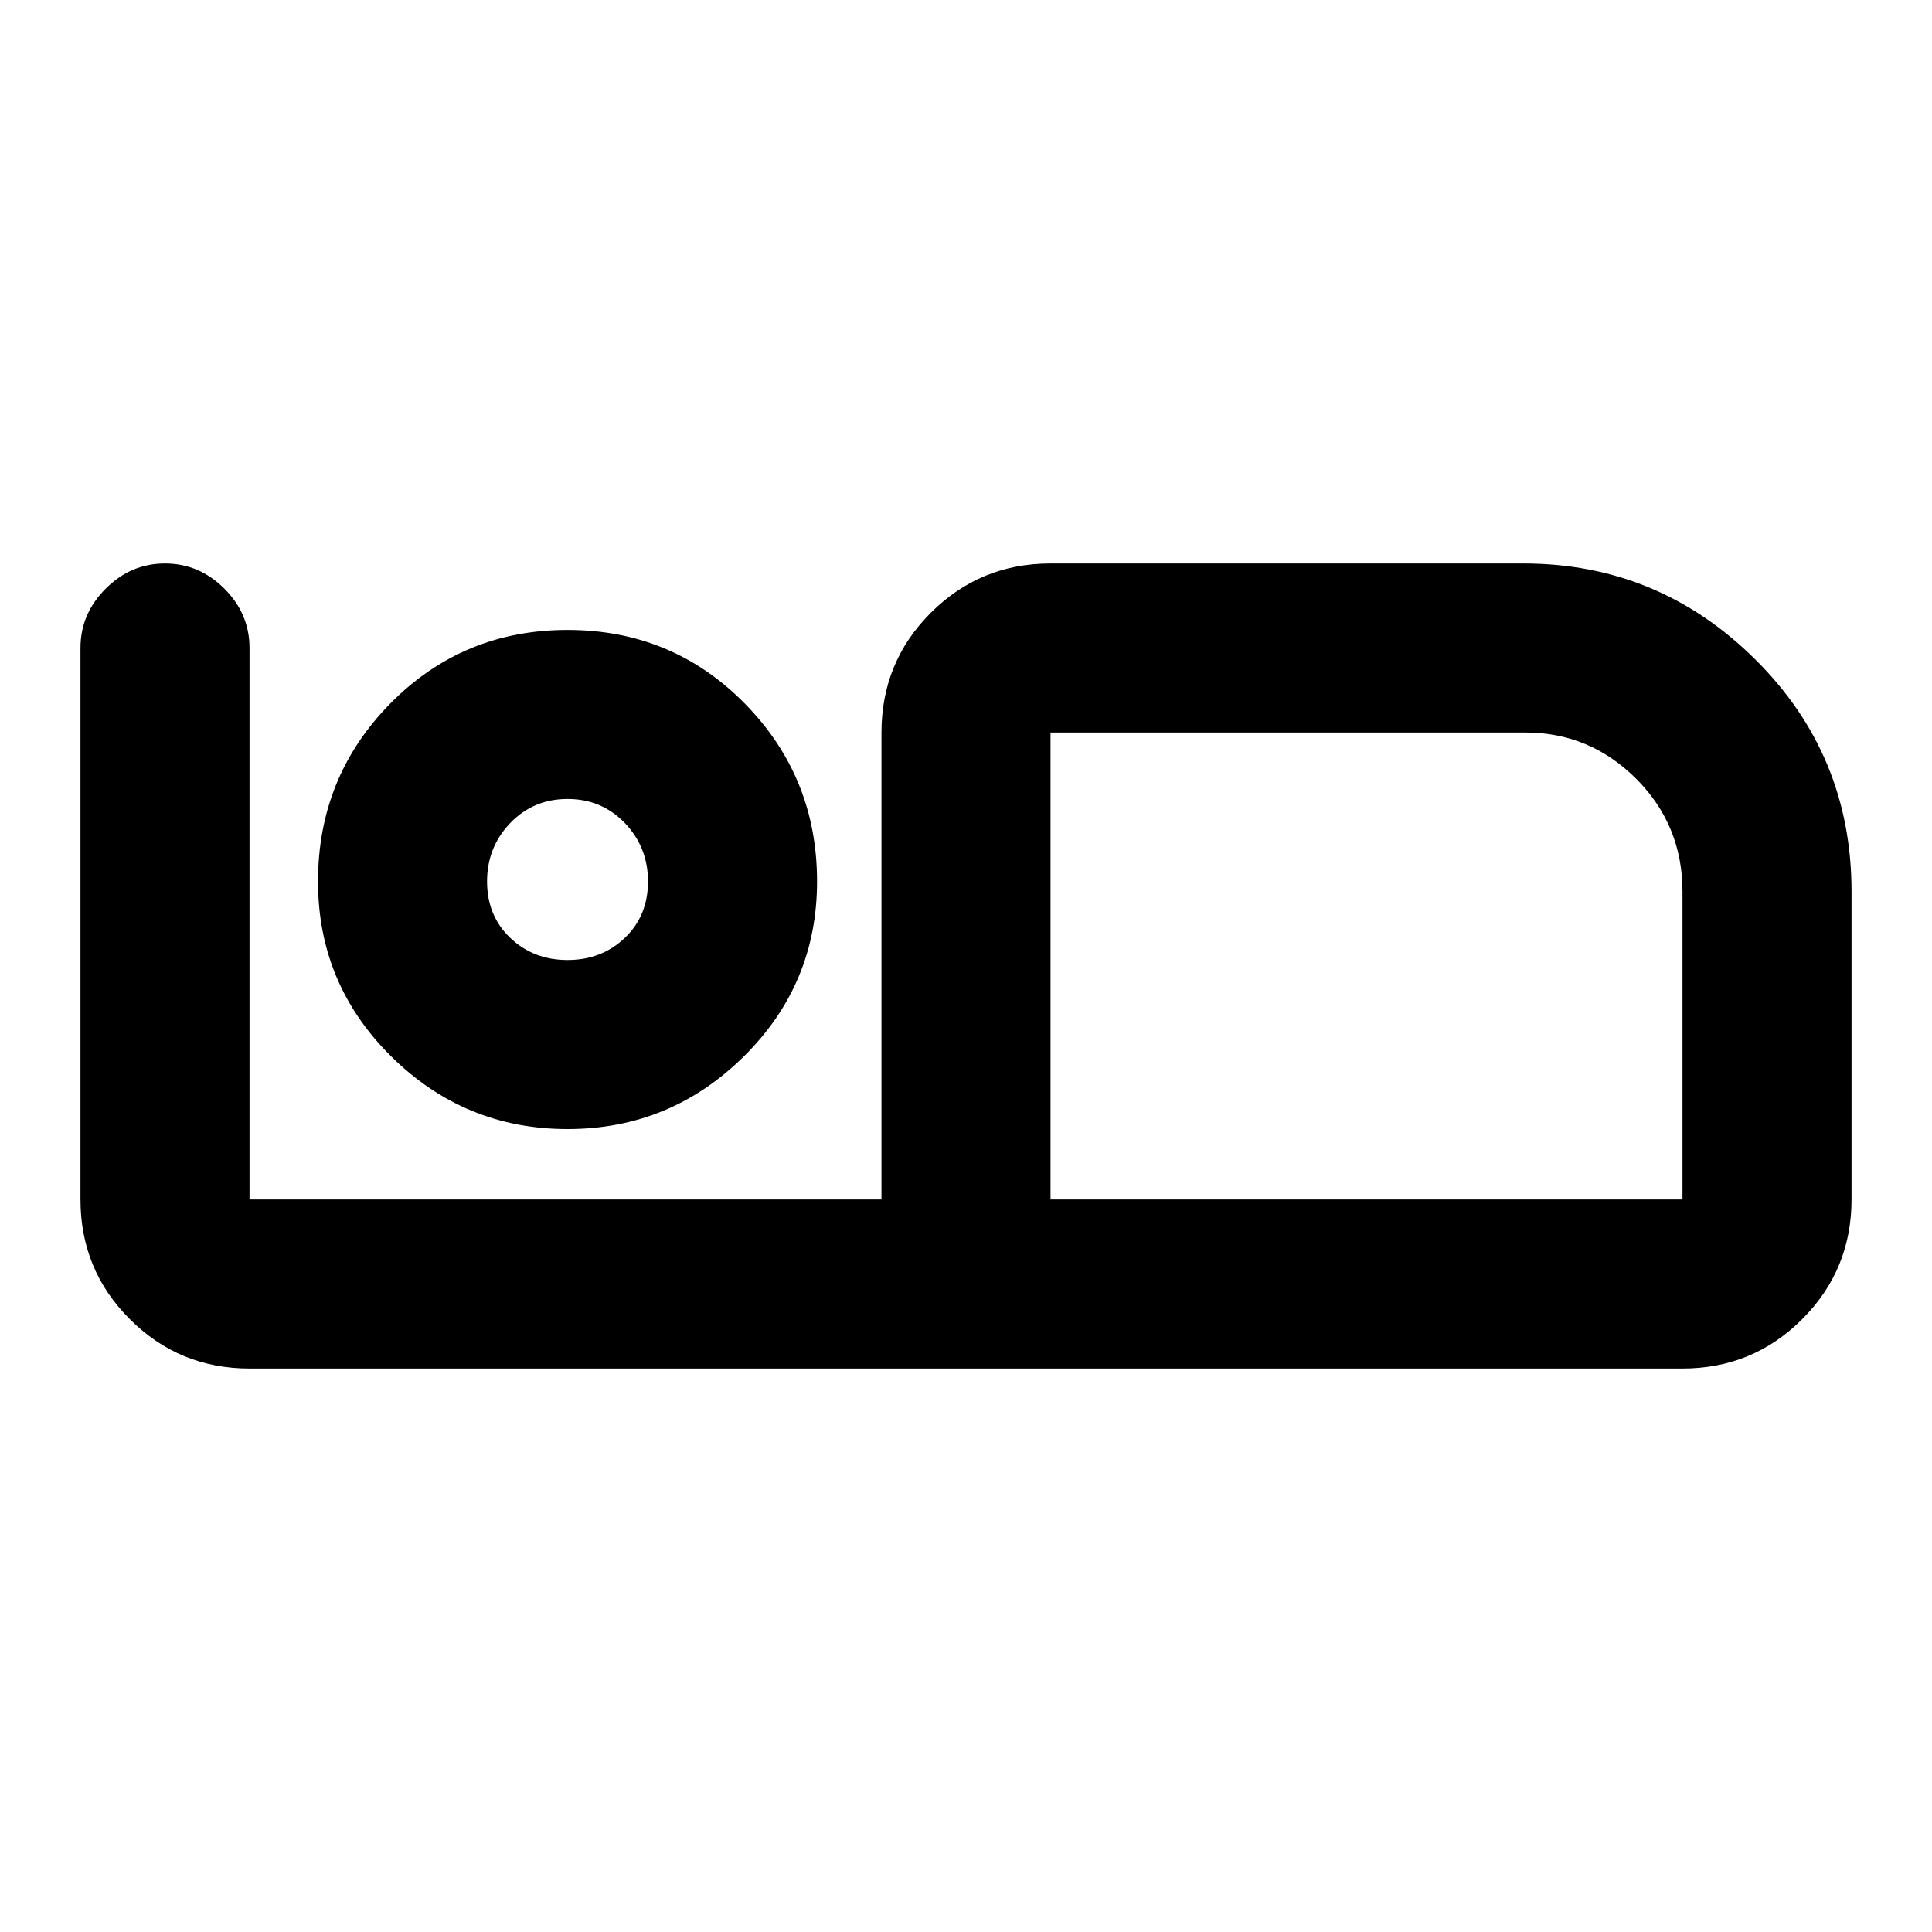 <svg xmlns="http://www.w3.org/2000/svg" height="20" width="20"><path d="M2.583 14.167Q1.854 14.167 1.344 13.656Q0.833 13.146 0.833 12.417V6.708Q0.833 6.354 1.094 6.094Q1.354 5.833 1.708 5.833Q2.062 5.833 2.323 6.094Q2.583 6.354 2.583 6.708V12.417H9.125V7.583Q9.125 6.854 9.635 6.344Q10.146 5.833 10.875 5.833H15.771Q17.167 5.833 18.167 6.823Q19.167 7.812 19.167 9.229V12.417Q19.167 13.146 18.656 13.656Q18.146 14.167 17.417 14.167ZM10.875 12.417H17.417V9.229Q17.417 8.542 16.938 8.062Q16.458 7.583 15.792 7.583H10.875ZM10.875 7.583Q10.875 7.583 10.875 7.583Q10.875 7.583 10.875 7.583V12.417ZM5.875 11.688Q4.812 11.688 4.052 10.938Q3.292 10.188 3.292 9.125Q3.292 8.042 4.042 7.281Q4.792 6.521 5.875 6.521Q6.958 6.521 7.708 7.281Q8.458 8.042 8.458 9.125Q8.458 10.188 7.698 10.938Q6.938 11.688 5.875 11.688ZM5.875 9.938Q6.229 9.938 6.469 9.708Q6.708 9.479 6.708 9.125Q6.708 8.771 6.469 8.521Q6.229 8.271 5.875 8.271Q5.521 8.271 5.281 8.521Q5.042 8.771 5.042 9.125Q5.042 9.479 5.281 9.708Q5.521 9.938 5.875 9.938ZM5.875 9.125Q5.875 9.125 5.875 9.125Q5.875 9.125 5.875 9.125Q5.875 9.125 5.875 9.125Q5.875 9.125 5.875 9.125Q5.875 9.125 5.875 9.125Q5.875 9.125 5.875 9.125Q5.875 9.125 5.875 9.125Q5.875 9.125 5.875 9.125Z"/></svg>
